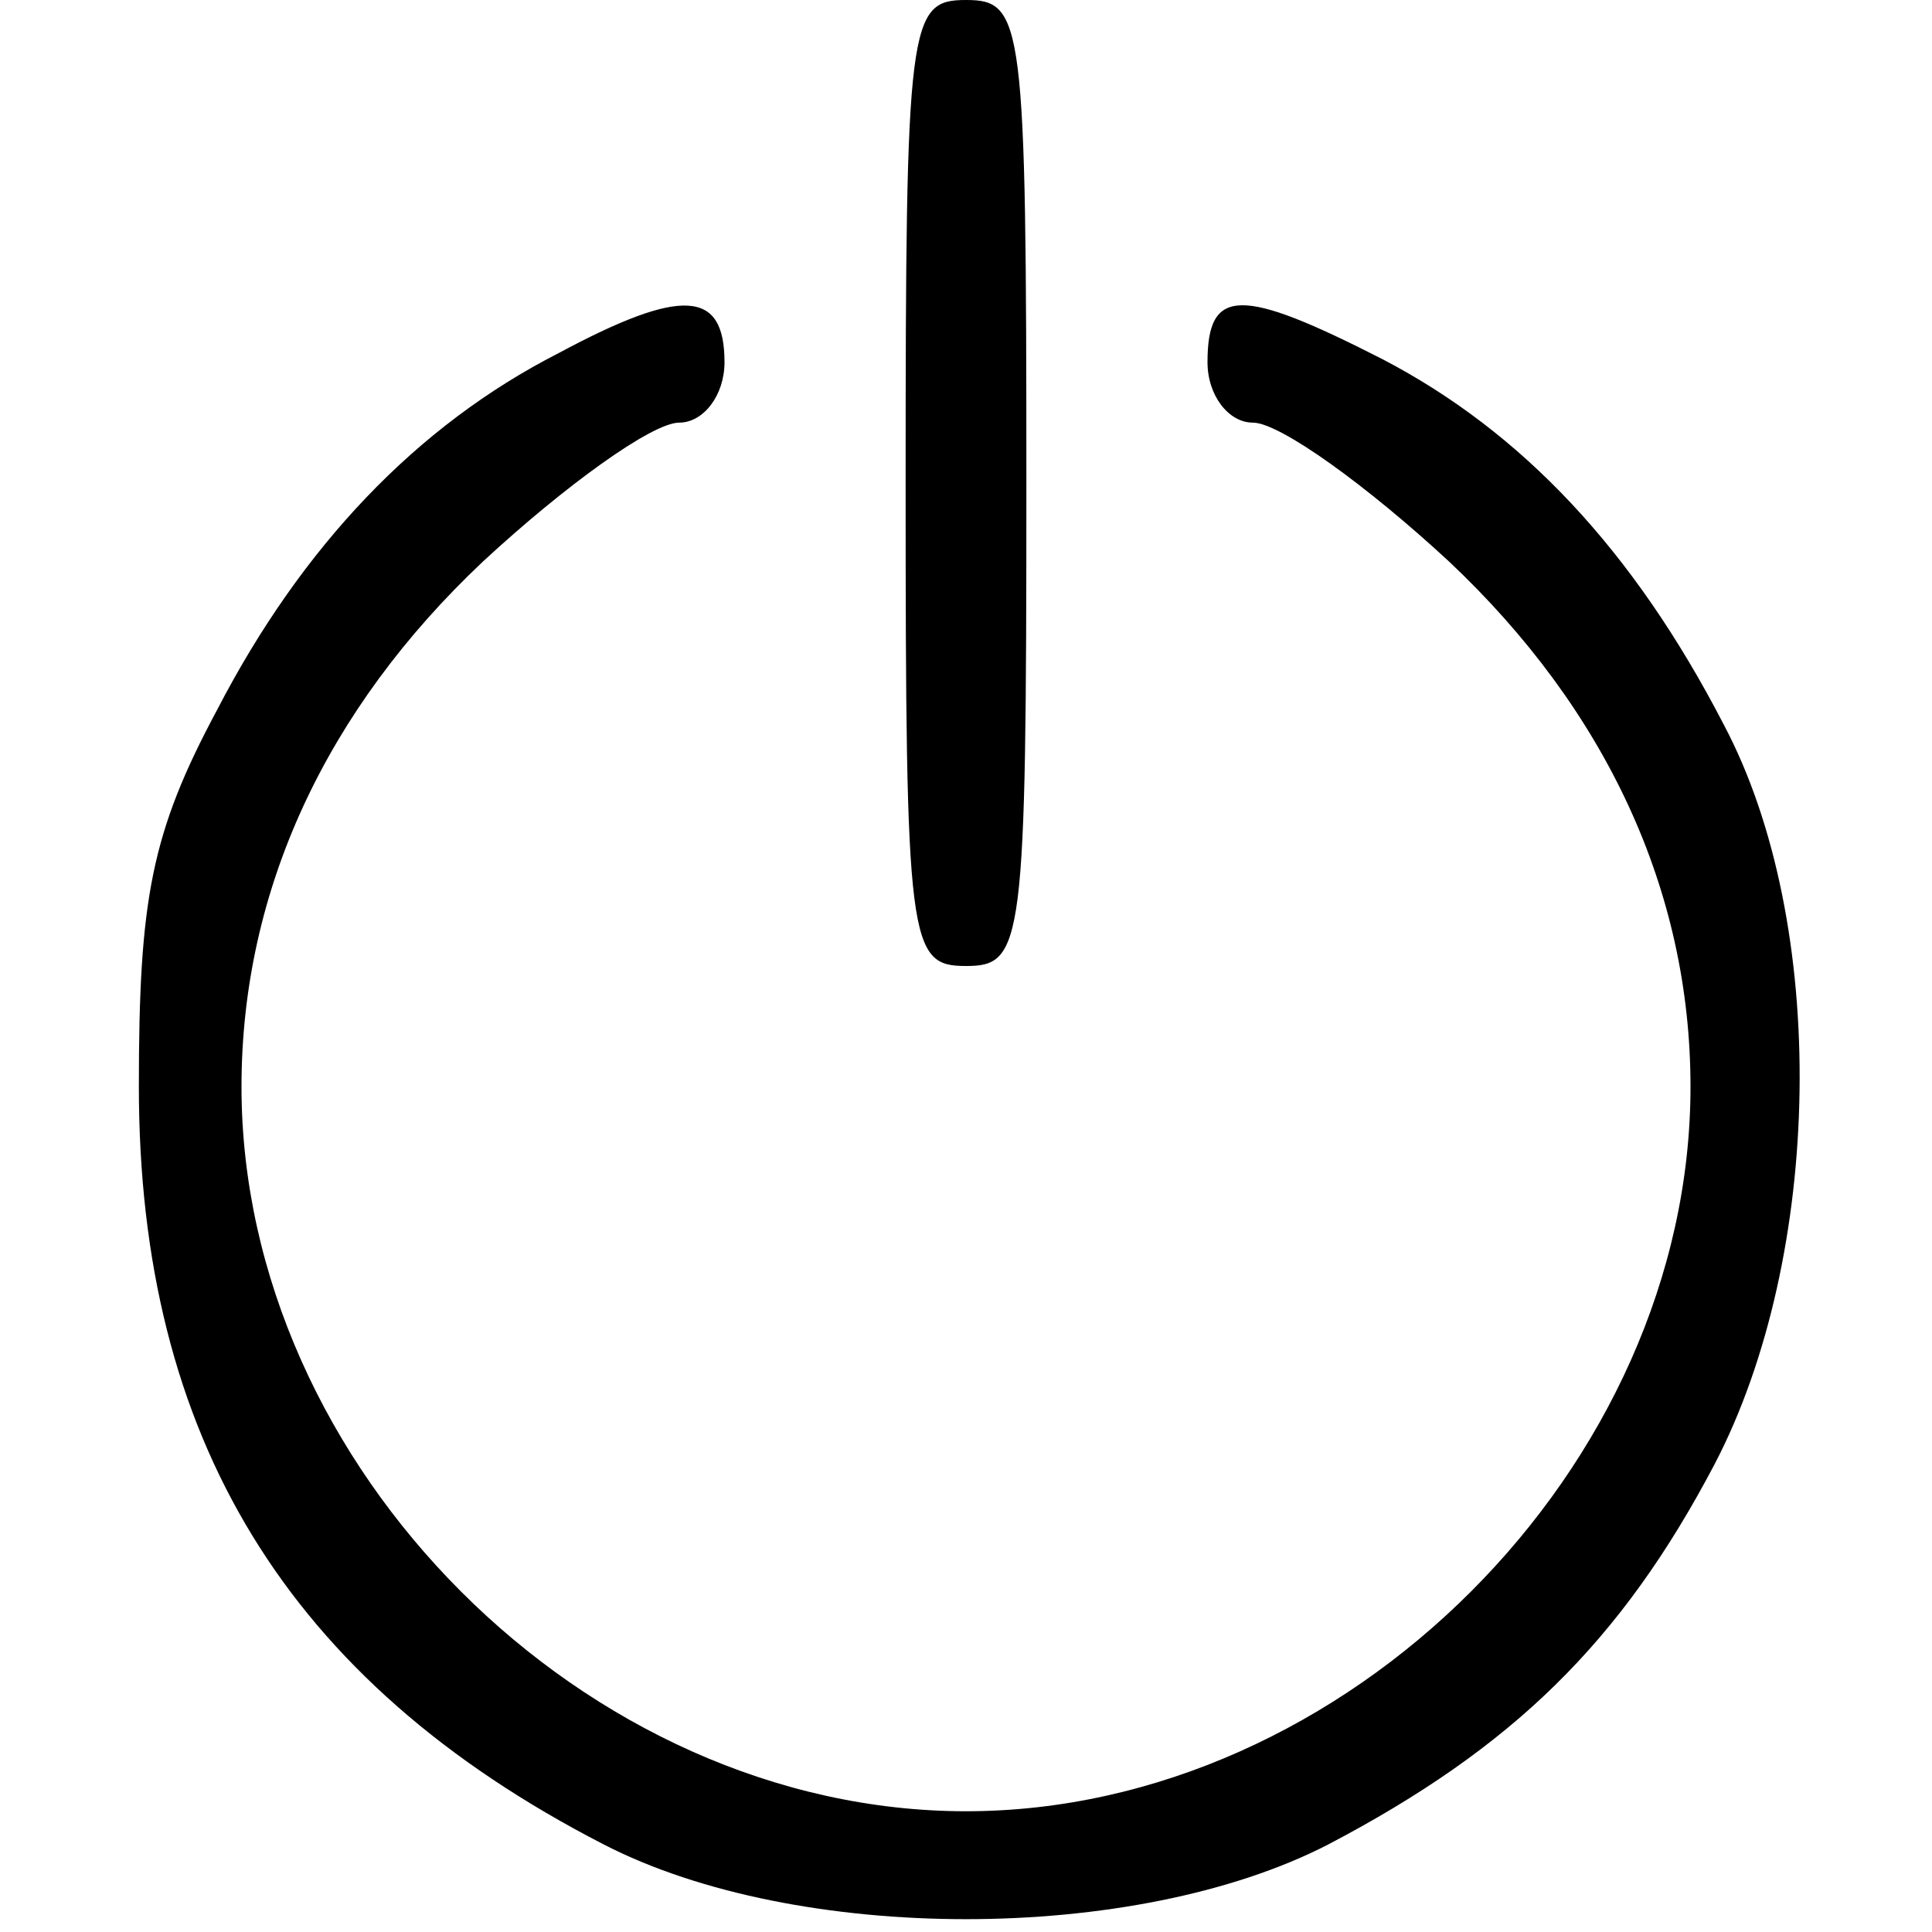 <svg version="1.0" xmlns="http://www.w3.org/2000/svg" width="23px" height="23px" viewBox="0 0 64 64" preserveAspectRatio="xMidYMid meet">
    <g transform="translate(0,64) scale(0.1,-0.1)"
    fill="#000000" stroke="none">
    <path d="M300 480 c0 -153 1 -160 20 -160 19 0 20 7 20 160 0 153 -1 160 -20
    160 -19 0 -20 -7 -20 -160z"/>
    <path d="M185 523 c-47 -24 -85 -64 -113 -118 -22 -41 -26 -63 -26 -125 0
    -116 49 -197 154 -251 64 -33 176 -33 240 0 61 32 97 67 128 126 36 69 38 179
    3 245 -30 58 -67 97 -113 121 -47 24 -58 24 -58 -1 0 -11 7 -20 15 -20 9 0 38
    -21 65 -46 52 -49 80 -109 80 -174 0 -126 -114 -240 -240 -240 -126 0 -240
    114 -240 240 0 65 28 125 80 174 27 25 56 46 65 46 8 0 15 9 15 20 0 24 -14
    25 -55 3z"/>
    </g>
</svg>